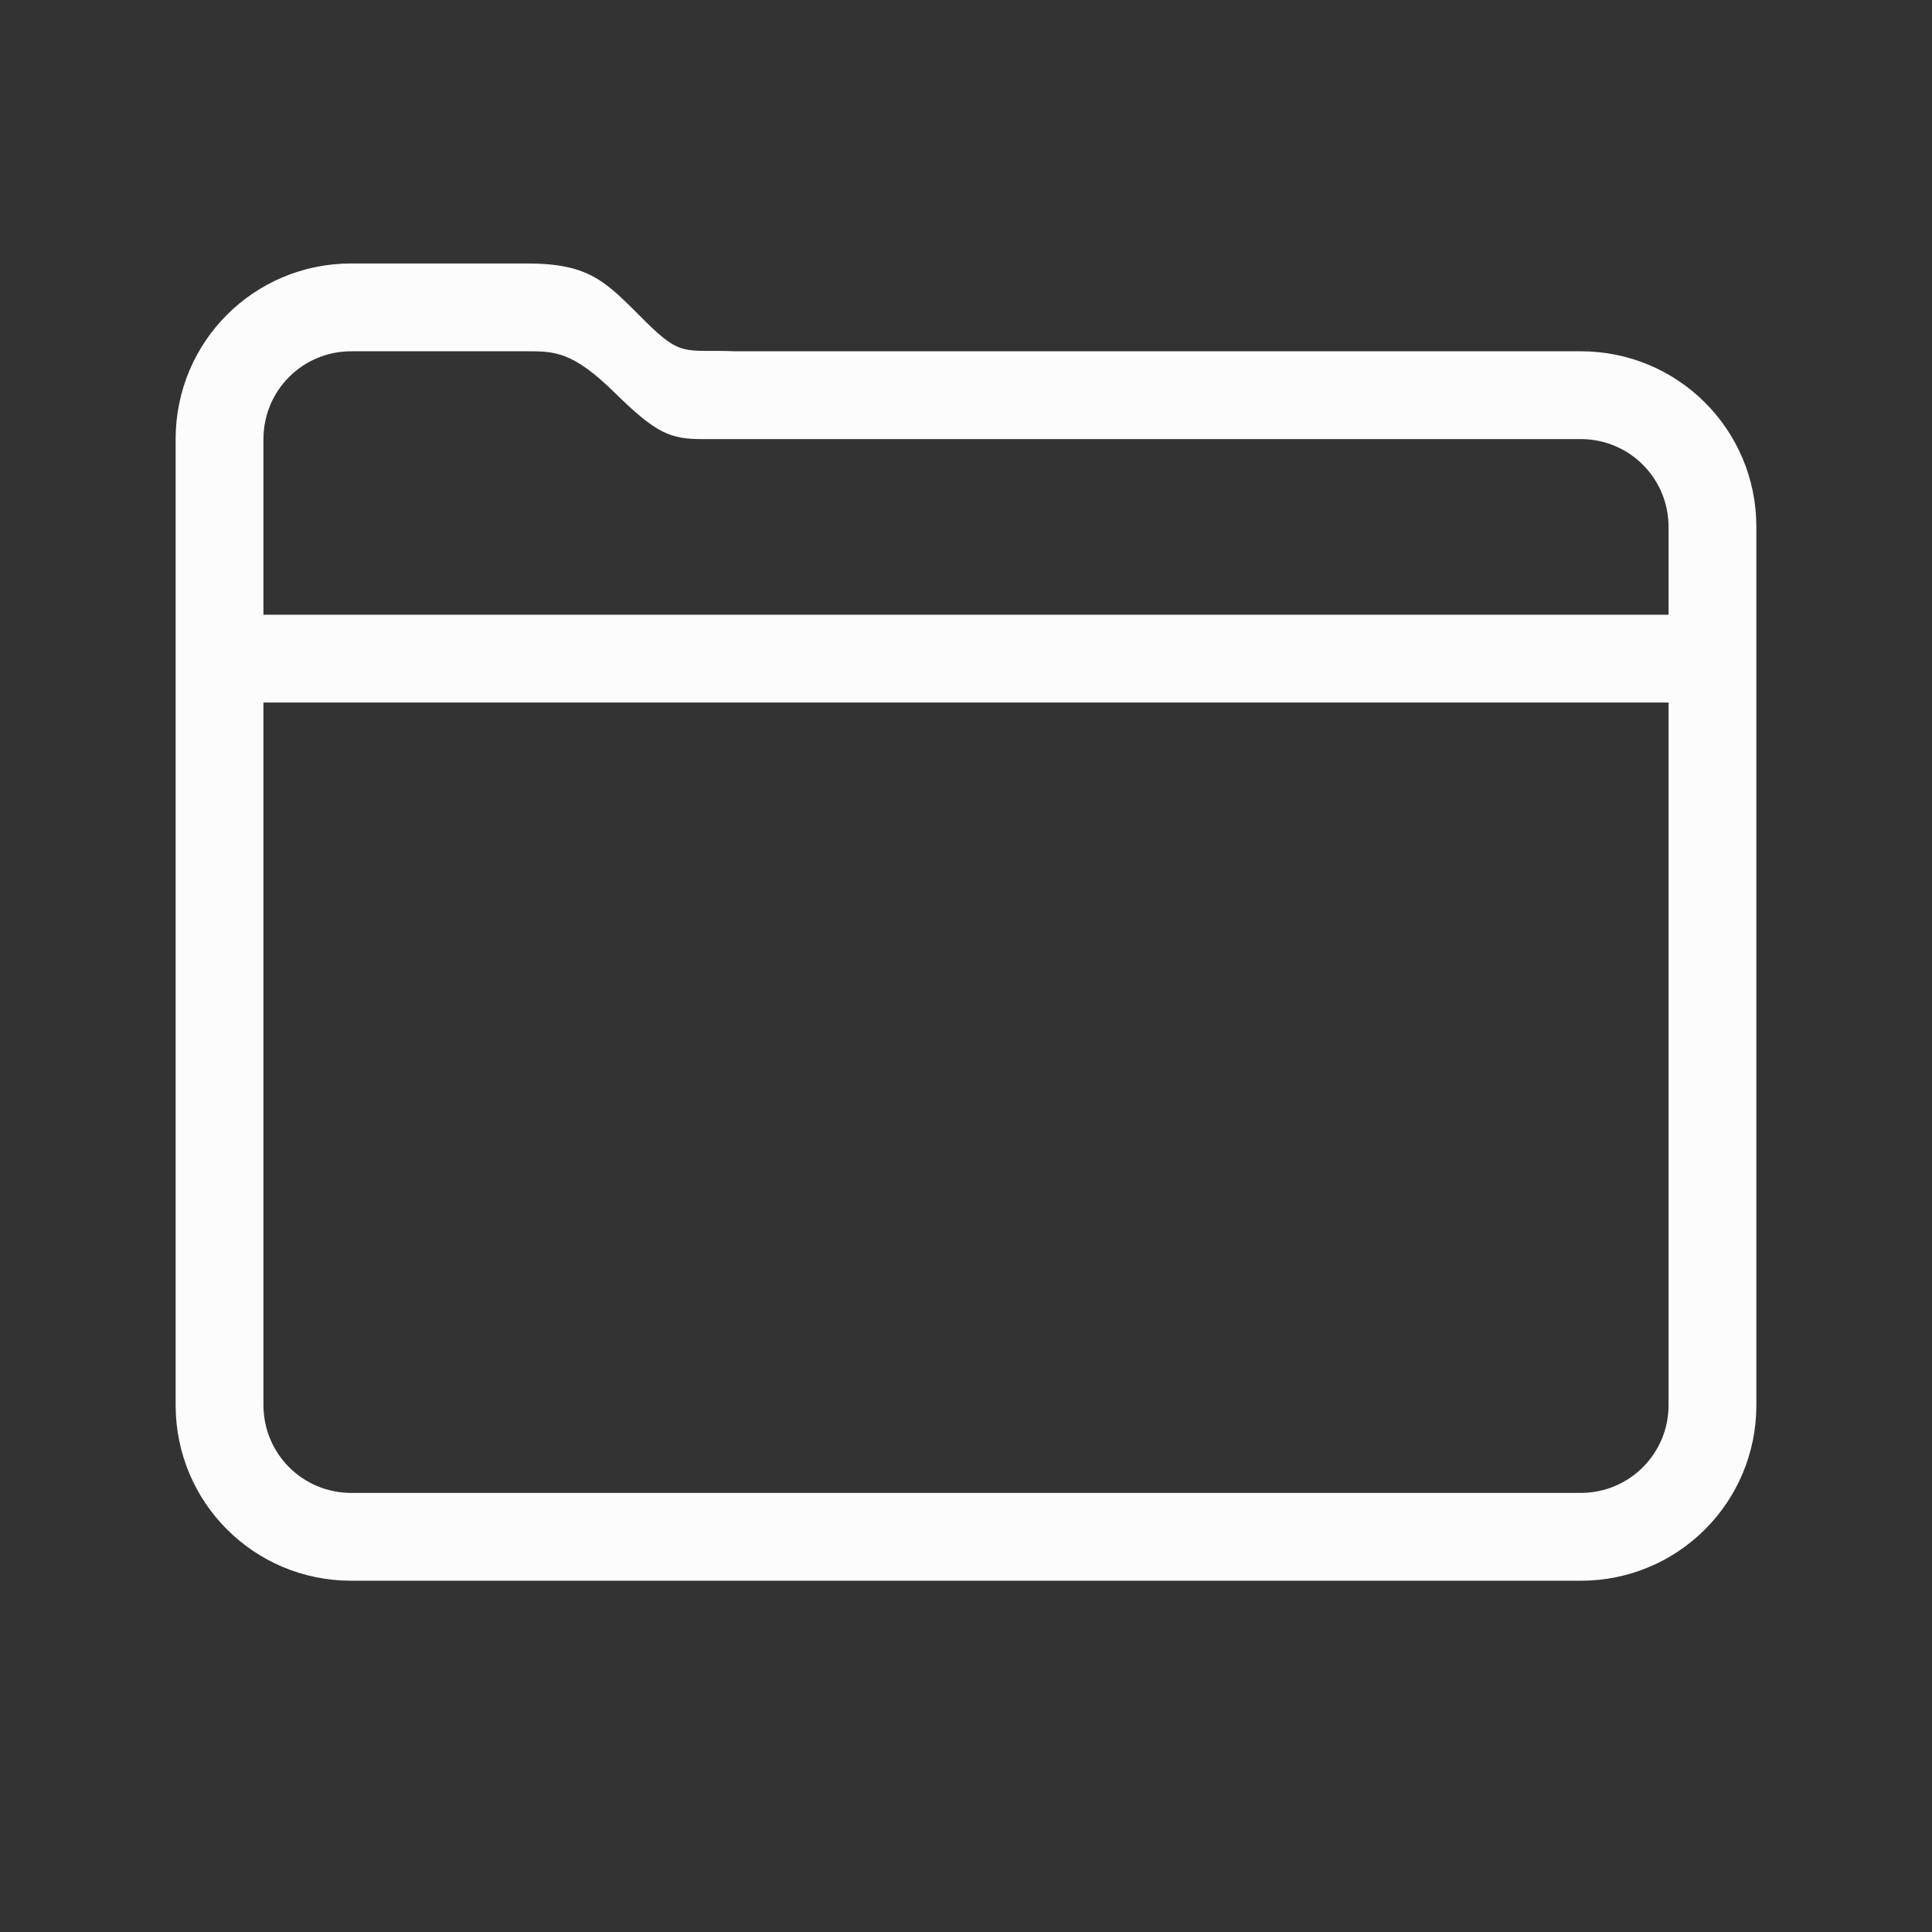 <?xml version='1.0' encoding='ASCII'?>
<svg xmlns="http://www.w3.org/2000/svg" viewBox="0 0 22 22">
<rect x="0" y="0" width="22" height="22" fill="#333333" stroke="none"/>
<defs><style id="current-color-scheme" type="text/css">.ColorScheme-Text{color:#fcfcfc; fill:currentColor;}</style></defs><path fill="currentColor" d="M4 3c-1.108 0-2 .892-2 2v11c0 1.108.892 2 2 2h14c1.108 0 2-.892 2-2V6c0-1.108-.892-2-2-2H8.371c-.58-.023-.605.077-1.039-.357S6.719 3 6 3zm0 1h2c.311 0 .52 0 .998.47.479.472.639.53 1 .53H18c.554 0 1 .446 1 1v1H3V5c0-.554.446-1 1-1M3 8h16v8c0 .554-.446 1-1 1H4c-.554 0-1-.446-1-1z" class="ColorScheme-Text" style="fill:currentColor"/>
</svg>
